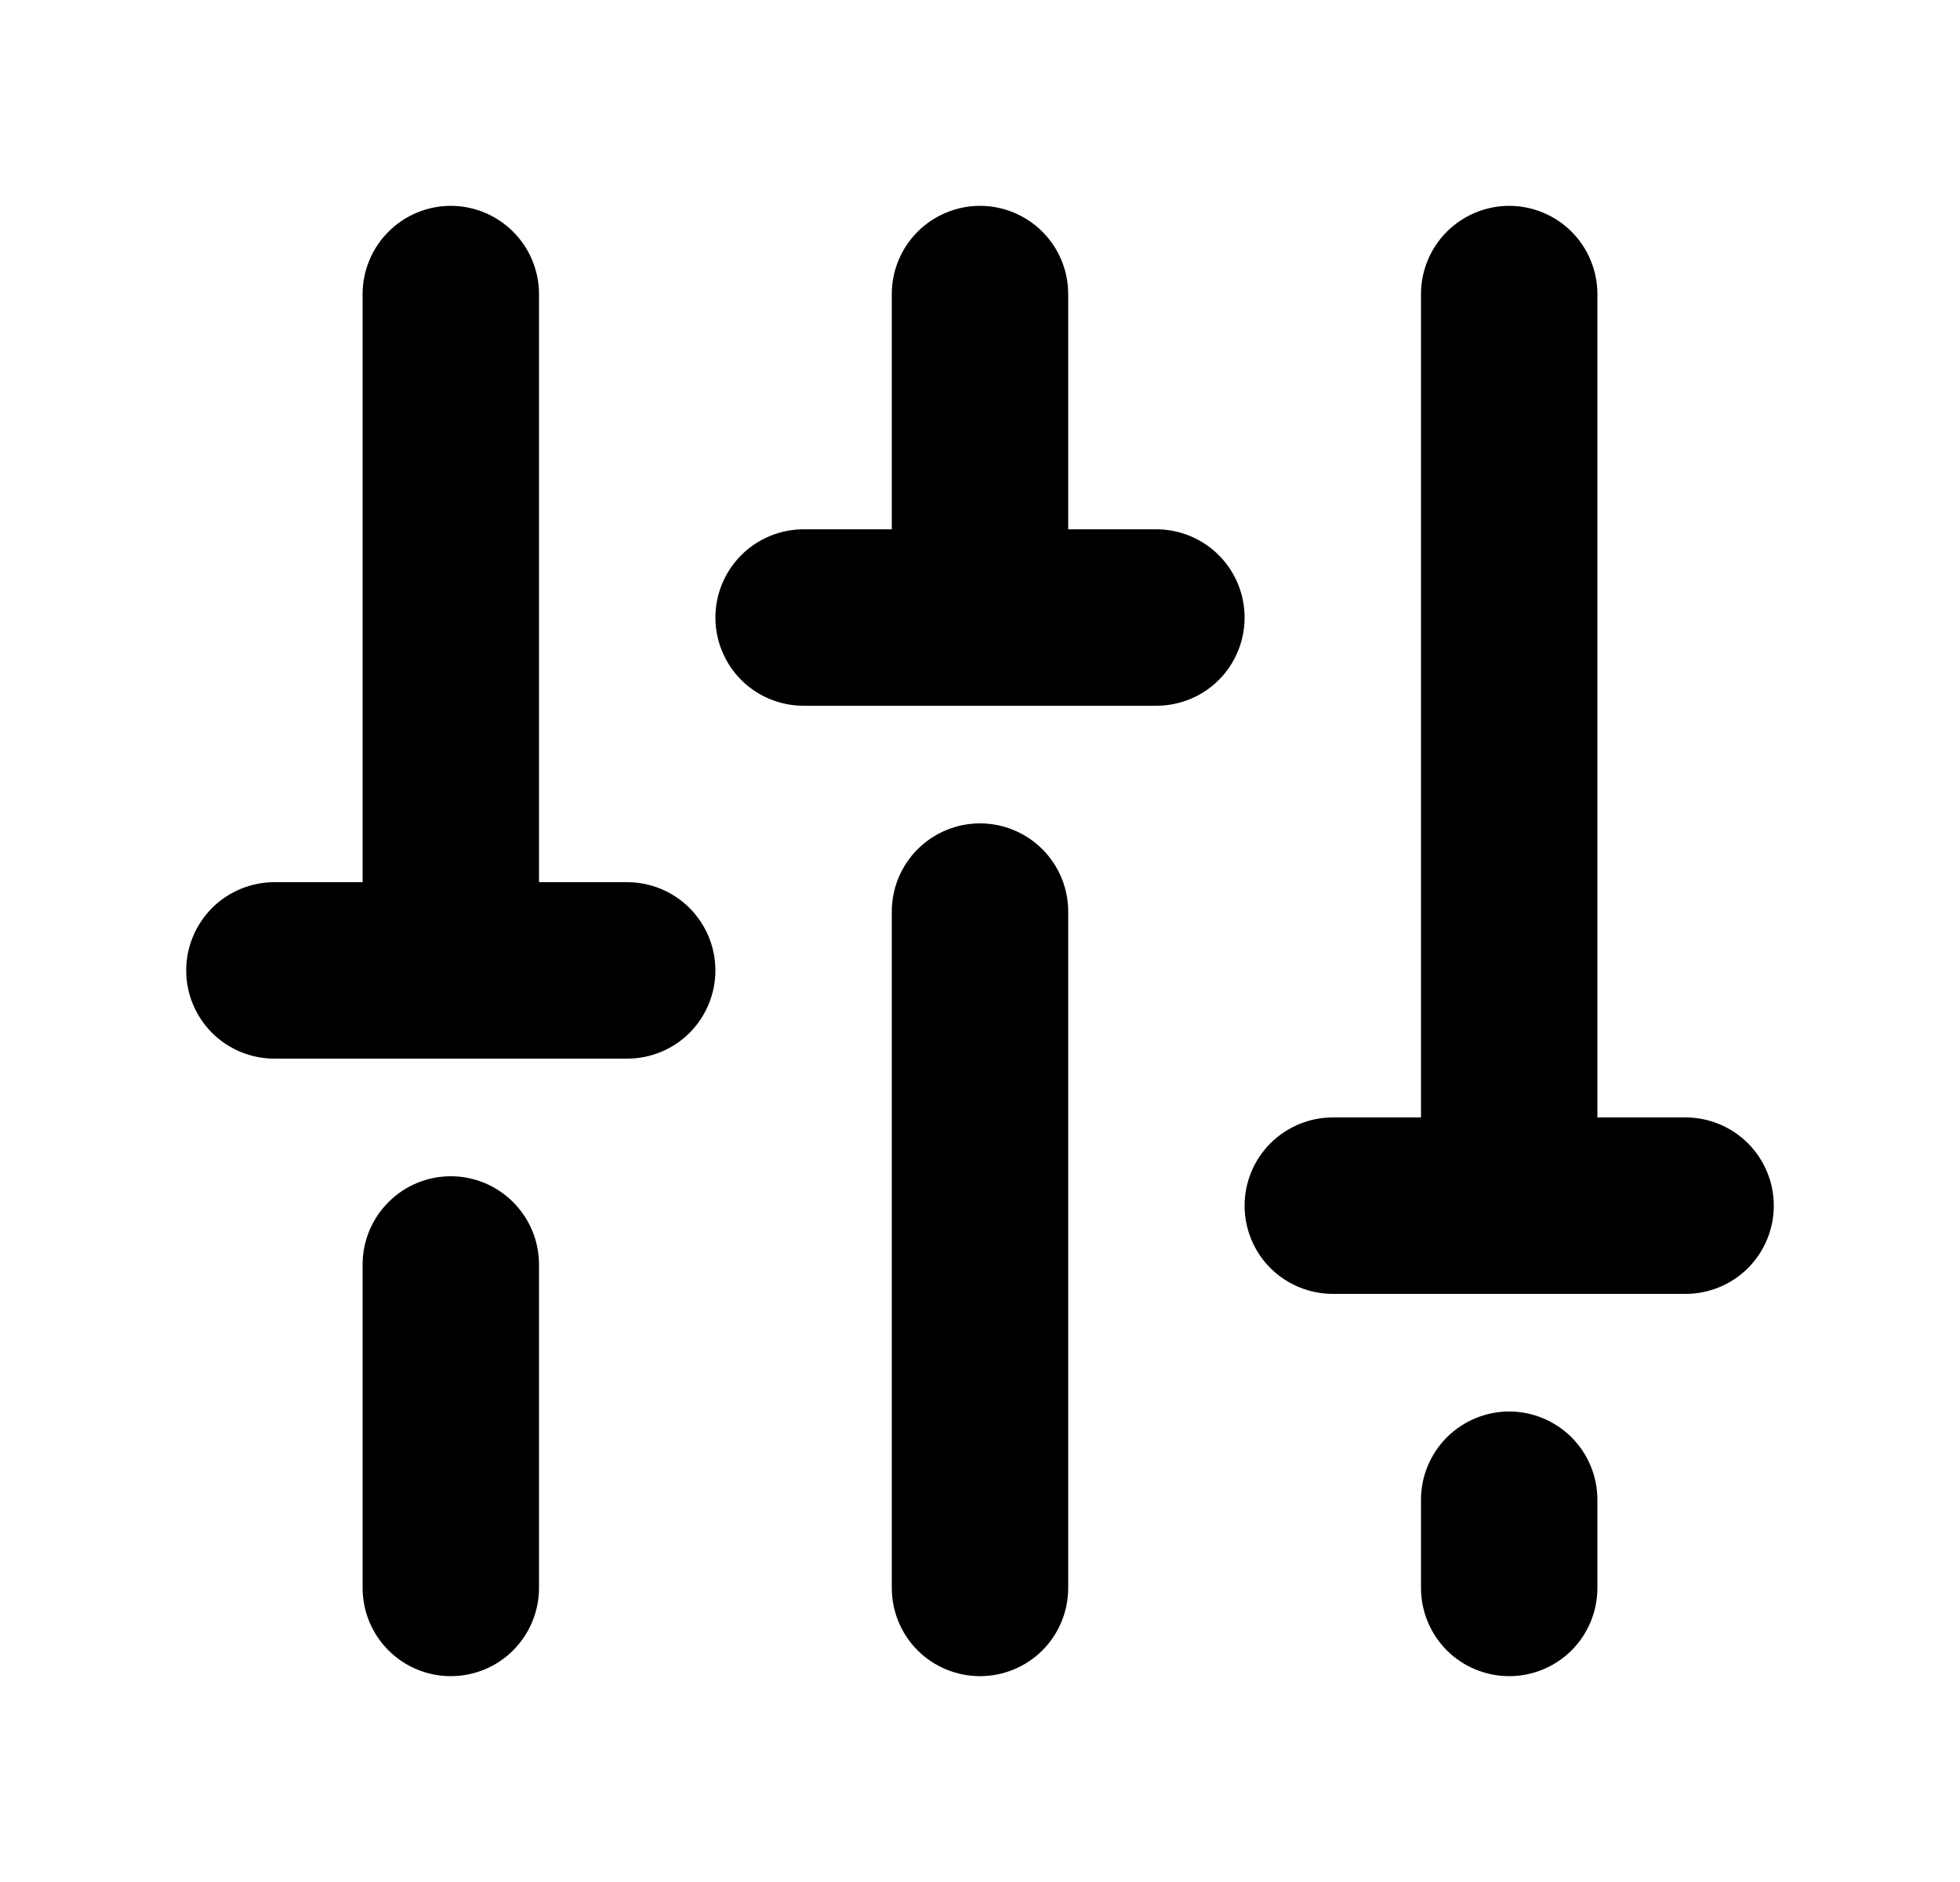 <svg width="25" height="24" viewBox="0 0 25 24" fill="none" xmlns="http://www.w3.org/2000/svg">
<path d="M13.625 11.625V20.25C13.625 20.549 13.507 20.835 13.296 21.046C13.085 21.257 12.798 21.375 12.5 21.375C12.202 21.375 11.915 21.257 11.704 21.046C11.493 20.835 11.375 20.549 11.375 20.25V11.625C11.375 11.327 11.493 11.041 11.704 10.83C11.915 10.619 12.202 10.5 12.5 10.5C12.798 10.5 13.085 10.619 13.296 10.83C13.507 11.041 13.625 11.327 13.625 11.625ZM19.25 18C18.952 18 18.666 18.119 18.454 18.33C18.244 18.541 18.125 18.827 18.125 19.125V20.25C18.125 20.549 18.244 20.835 18.454 21.046C18.666 21.257 18.952 21.375 19.25 21.375C19.548 21.375 19.834 21.257 20.046 21.046C20.256 20.835 20.375 20.549 20.375 20.25V19.125C20.375 18.827 20.256 18.541 20.046 18.33C19.834 18.119 19.548 18 19.25 18ZM21.5 14.25H20.375V3.75C20.375 3.452 20.256 3.166 20.046 2.955C19.834 2.744 19.548 2.625 19.25 2.625C18.952 2.625 18.666 2.744 18.454 2.955C18.244 3.166 18.125 3.452 18.125 3.75V14.25H17C16.702 14.25 16.416 14.369 16.204 14.58C15.993 14.791 15.875 15.077 15.875 15.375C15.875 15.674 15.993 15.96 16.204 16.171C16.416 16.382 16.702 16.5 17 16.5H21.5C21.798 16.5 22.084 16.382 22.296 16.171C22.506 15.96 22.625 15.674 22.625 15.375C22.625 15.077 22.506 14.791 22.296 14.58C22.084 14.369 21.798 14.25 21.5 14.25ZM5.75 15C5.452 15 5.165 15.119 4.955 15.33C4.744 15.541 4.625 15.827 4.625 16.125V20.25C4.625 20.549 4.744 20.835 4.955 21.046C5.165 21.257 5.452 21.375 5.75 21.375C6.048 21.375 6.335 21.257 6.545 21.046C6.756 20.835 6.875 20.549 6.875 20.25V16.125C6.875 15.827 6.756 15.541 6.545 15.33C6.335 15.119 6.048 15 5.75 15ZM8 11.25H6.875V3.75C6.875 3.452 6.756 3.166 6.545 2.955C6.335 2.744 6.048 2.625 5.75 2.625C5.452 2.625 5.165 2.744 4.955 2.955C4.744 3.166 4.625 3.452 4.625 3.75V11.25H3.5C3.202 11.25 2.915 11.369 2.704 11.58C2.494 11.791 2.375 12.077 2.375 12.375C2.375 12.674 2.494 12.96 2.704 13.171C2.915 13.382 3.202 13.5 3.5 13.5H8C8.298 13.5 8.585 13.382 8.796 13.171C9.006 12.96 9.125 12.674 9.125 12.375C9.125 12.077 9.006 11.791 8.796 11.58C8.585 11.369 8.298 11.25 8 11.25ZM14.75 6.75H13.625V3.75C13.625 3.452 13.507 3.166 13.296 2.955C13.085 2.744 12.798 2.625 12.5 2.625C12.202 2.625 11.915 2.744 11.704 2.955C11.493 3.166 11.375 3.452 11.375 3.75V6.75H10.25C9.952 6.75 9.665 6.869 9.454 7.08C9.244 7.291 9.125 7.577 9.125 7.875C9.125 8.174 9.244 8.46 9.454 8.671C9.665 8.882 9.952 9 10.25 9H14.75C15.048 9 15.335 8.882 15.546 8.671C15.757 8.46 15.875 8.174 15.875 7.875C15.875 7.577 15.757 7.291 15.546 7.08C15.335 6.869 15.048 6.75 14.75 6.75Z" fill="black"/>
</svg>
